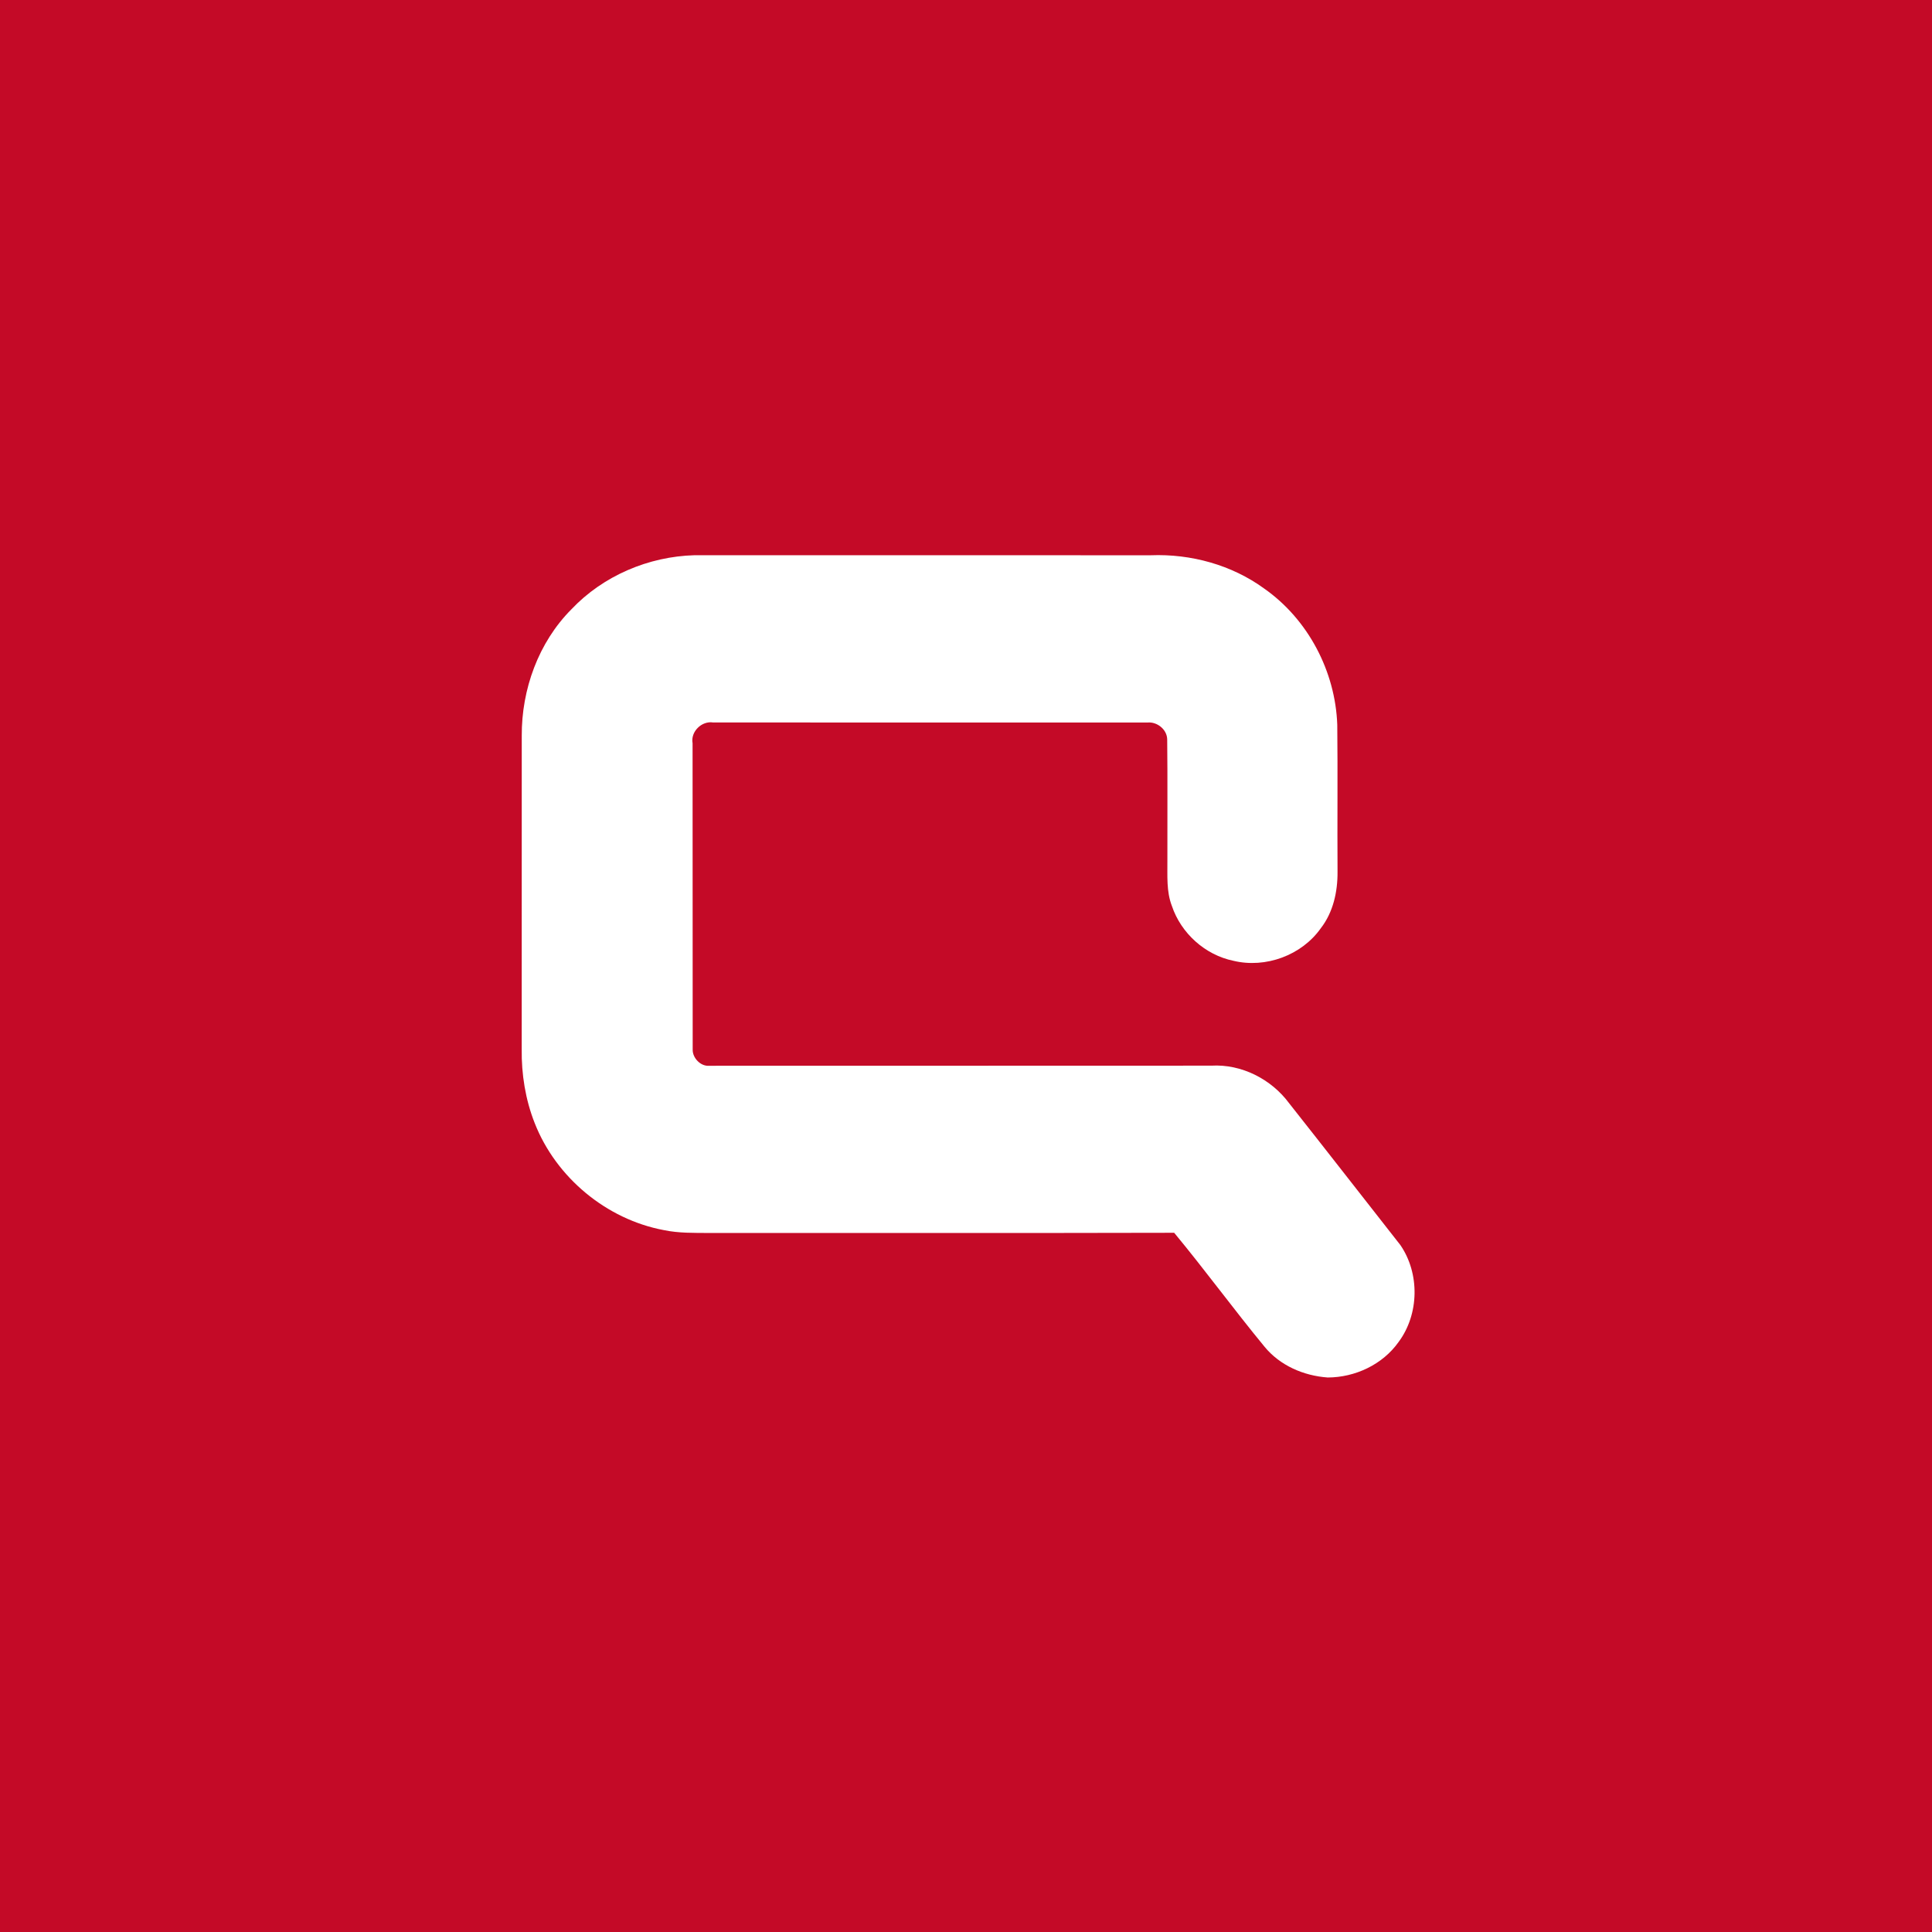 <?xml version="1.0" encoding="UTF-8" ?>
<!DOCTYPE svg PUBLIC "-//W3C//DTD SVG 1.1//EN" "http://www.w3.org/Graphics/SVG/1.1/DTD/svg11.dtd">
<svg width="512pt" height="512pt" viewBox="0 0 512 512" version="1.1" xmlns="http://www.w3.org/2000/svg">
<path fill="#c40a27" opacity="1.00" d=" M 0.00 0.00 L 512.00 0.00 L 512.00 512.00 L 0.00 512.00 L 0.00 0.00 Z" />
<path fill="#ffffff" opacity="1.00" d=" M 151.43 161.47 C 159.83 152.59 171.87 147.47 184.05 147.14 C 224.35 147.16 264.66 147.15 304.97 147.15 C 315.58 146.74 326.39 149.69 335.02 155.97 C 346.66 164.13 353.89 177.92 354.39 192.09 C 354.53 205.08 354.38 218.07 354.46 231.06 C 354.50 236.32 353.31 241.76 350.03 245.99 C 344.96 253.17 335.40 256.68 326.87 254.62 C 319.37 253.08 312.98 247.32 310.56 240.08 C 309.07 236.23 309.41 232.05 309.37 228.02 C 309.34 217.36 309.44 206.69 309.32 196.03 C 309.33 193.36 306.67 191.21 304.07 191.48 C 265.71 191.47 227.34 191.49 188.97 191.46 C 185.95 190.99 182.97 193.91 183.54 196.97 C 183.58 224.01 183.53 251.06 183.57 278.11 C 183.49 280.34 185.66 282.65 187.96 282.44 C 232.30 282.40 276.64 282.46 320.99 282.41 C 328.98 281.94 336.91 285.97 341.64 292.38 C 351.51 304.86 361.28 317.43 371.11 329.95 C 376.29 337.49 376.11 348.28 370.65 355.63 C 366.42 361.62 359.12 365.03 351.86 365.05 C 345.50 364.60 339.20 361.89 335.11 356.89 C 326.94 346.98 319.36 336.59 311.17 326.70 C 270.10 326.81 229.03 326.71 187.96 326.75 C 183.93 326.73 179.87 326.82 175.91 325.99 C 160.69 323.13 147.35 312.04 141.70 297.63 C 139.24 291.41 138.17 284.67 138.26 278.00 C 138.28 250.33 138.26 222.66 138.27 194.99 C 138.21 182.70 142.69 170.25 151.43 161.47 Z" />
</svg>
